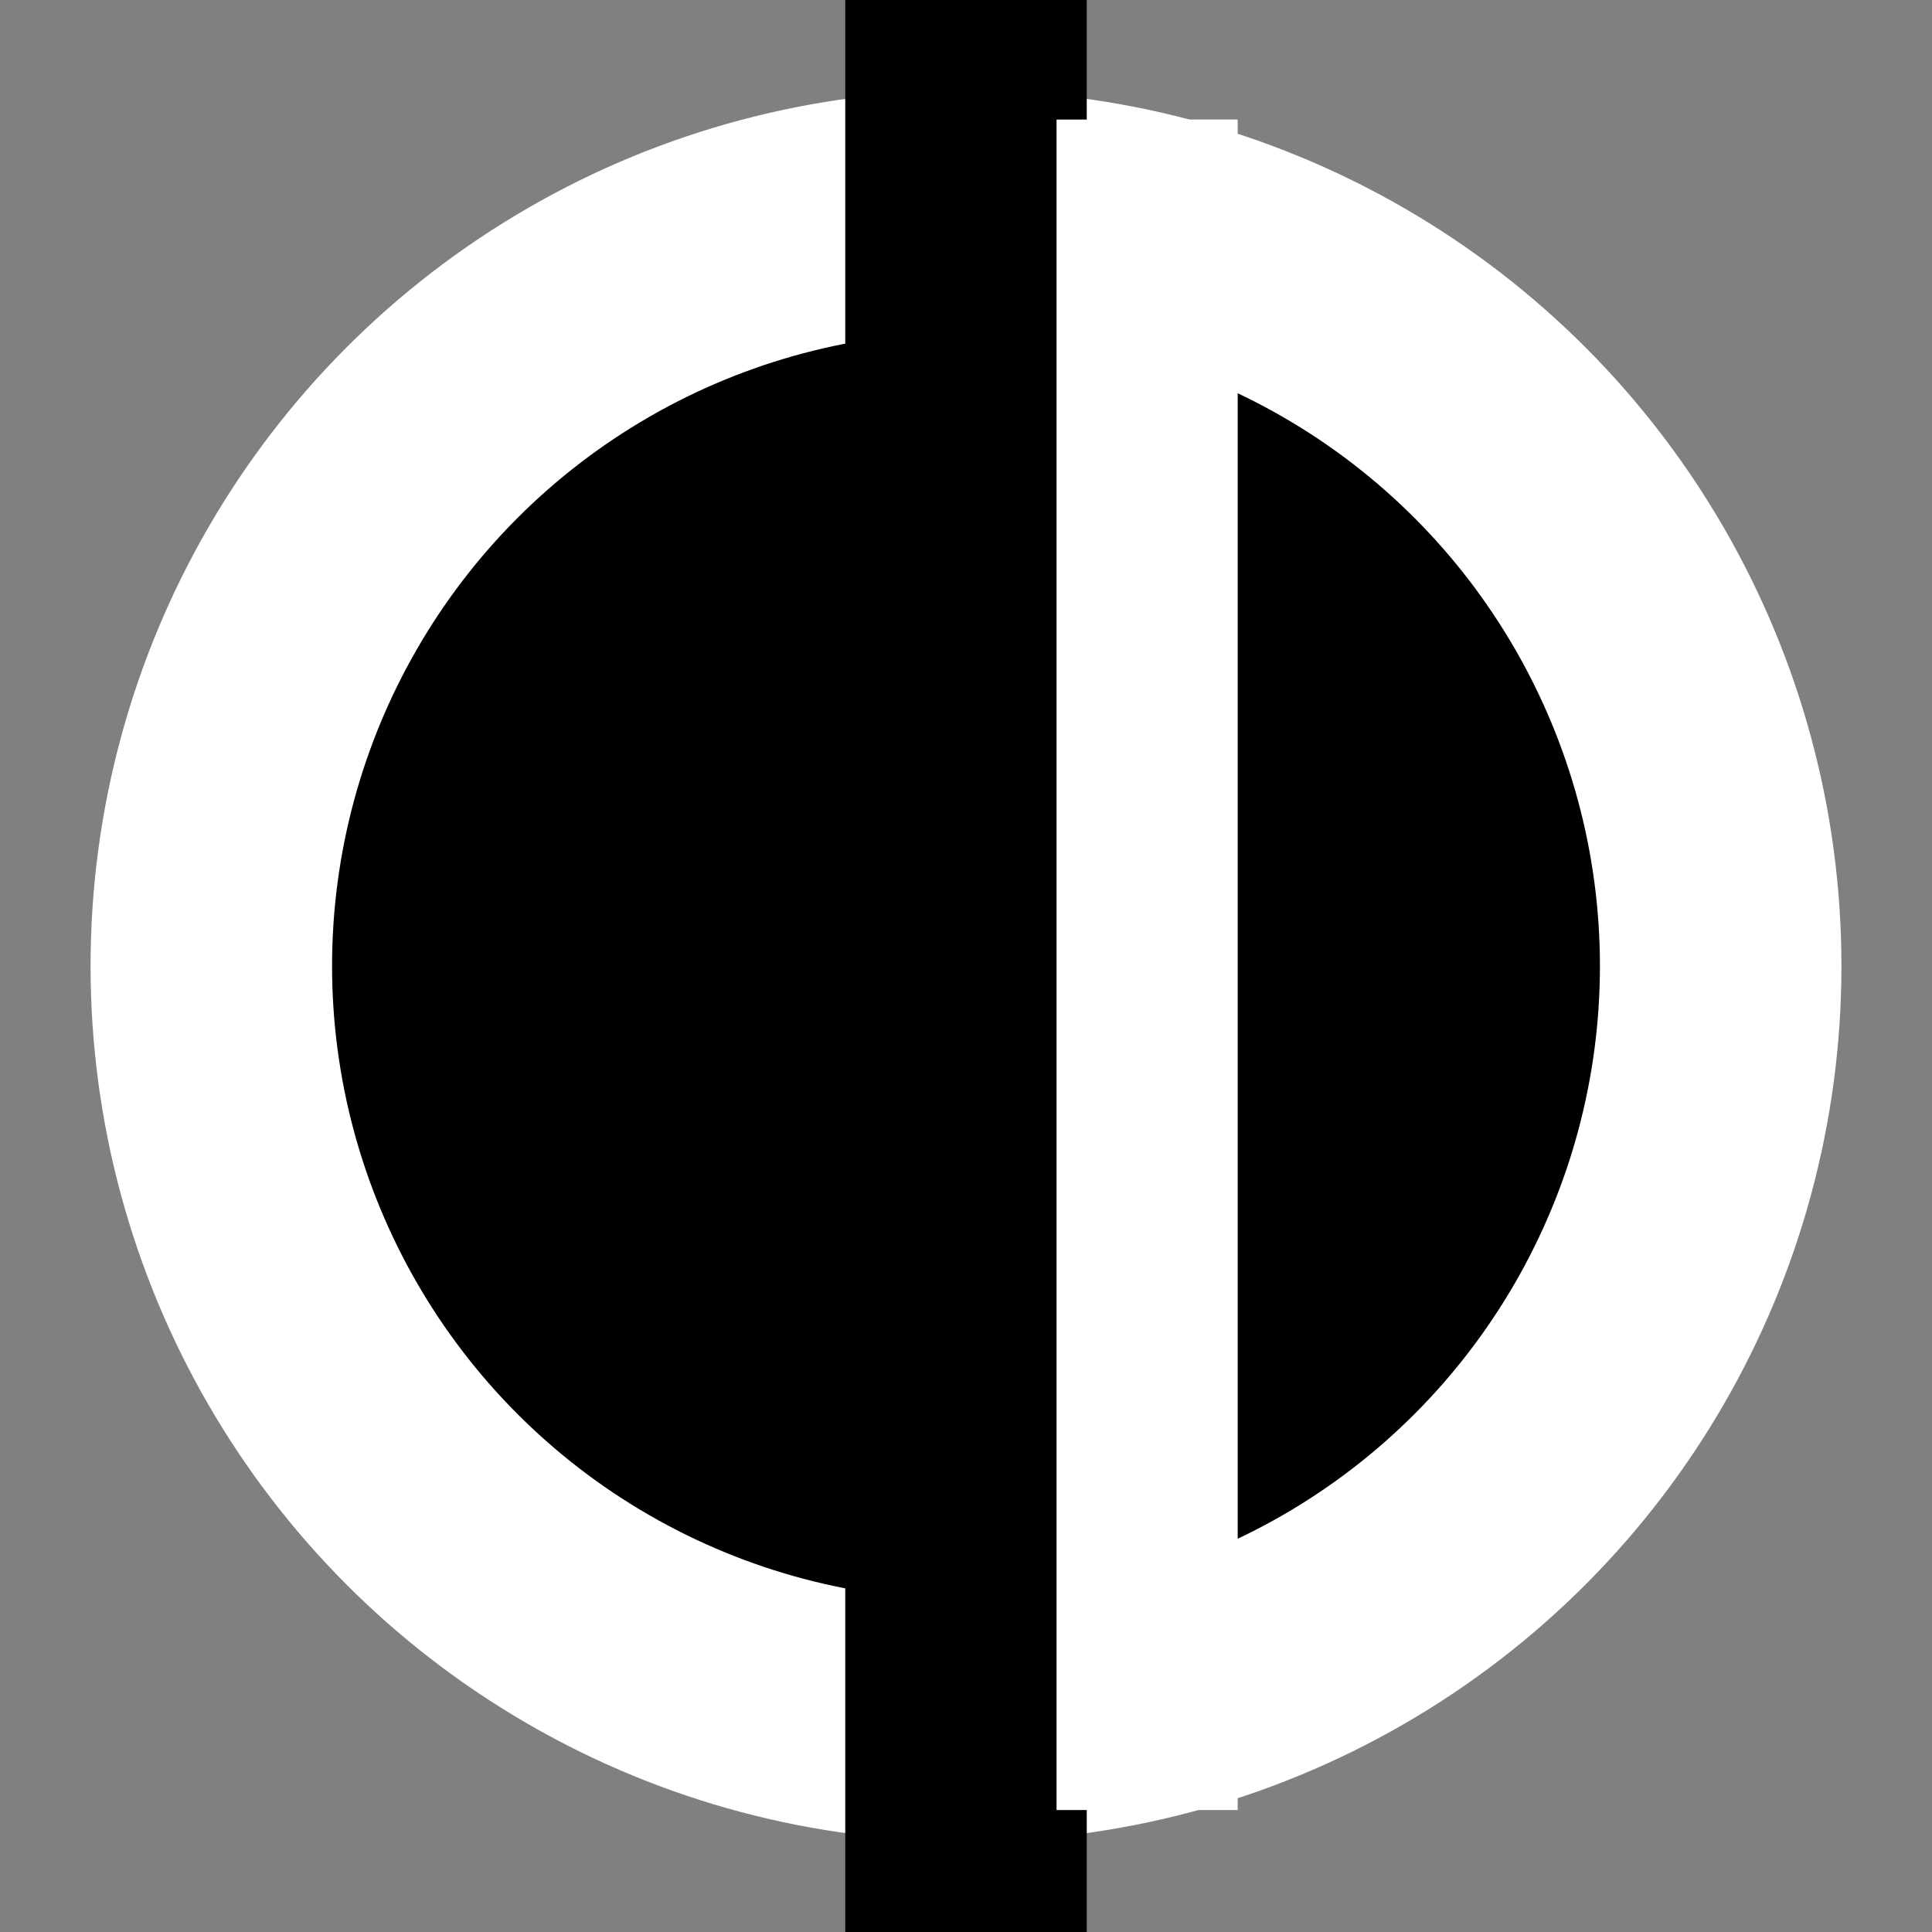 <svg id="identicon" xmlns="http://www.w3.org/2000/svg" viewBox="0 0 32 32">
    <rect x="0" y="0" width="32" height="32" fill="#808080" stroke="none"/>
    <title>AI-Enthusiast</title>
    <circle cx="16" cy="16" r="14" fill="white" stroke="white"/>
    <circle cx="16" cy="16" r="10" fill="black" stroke="black"/>
    <line x1="16" y1="32" x2="16" stroke="black" stroke-width="4"/>
    <line x1="19" y1="29.98" x2="19" stroke="white" stroke-width="3" y2="1.98"/>
</svg>